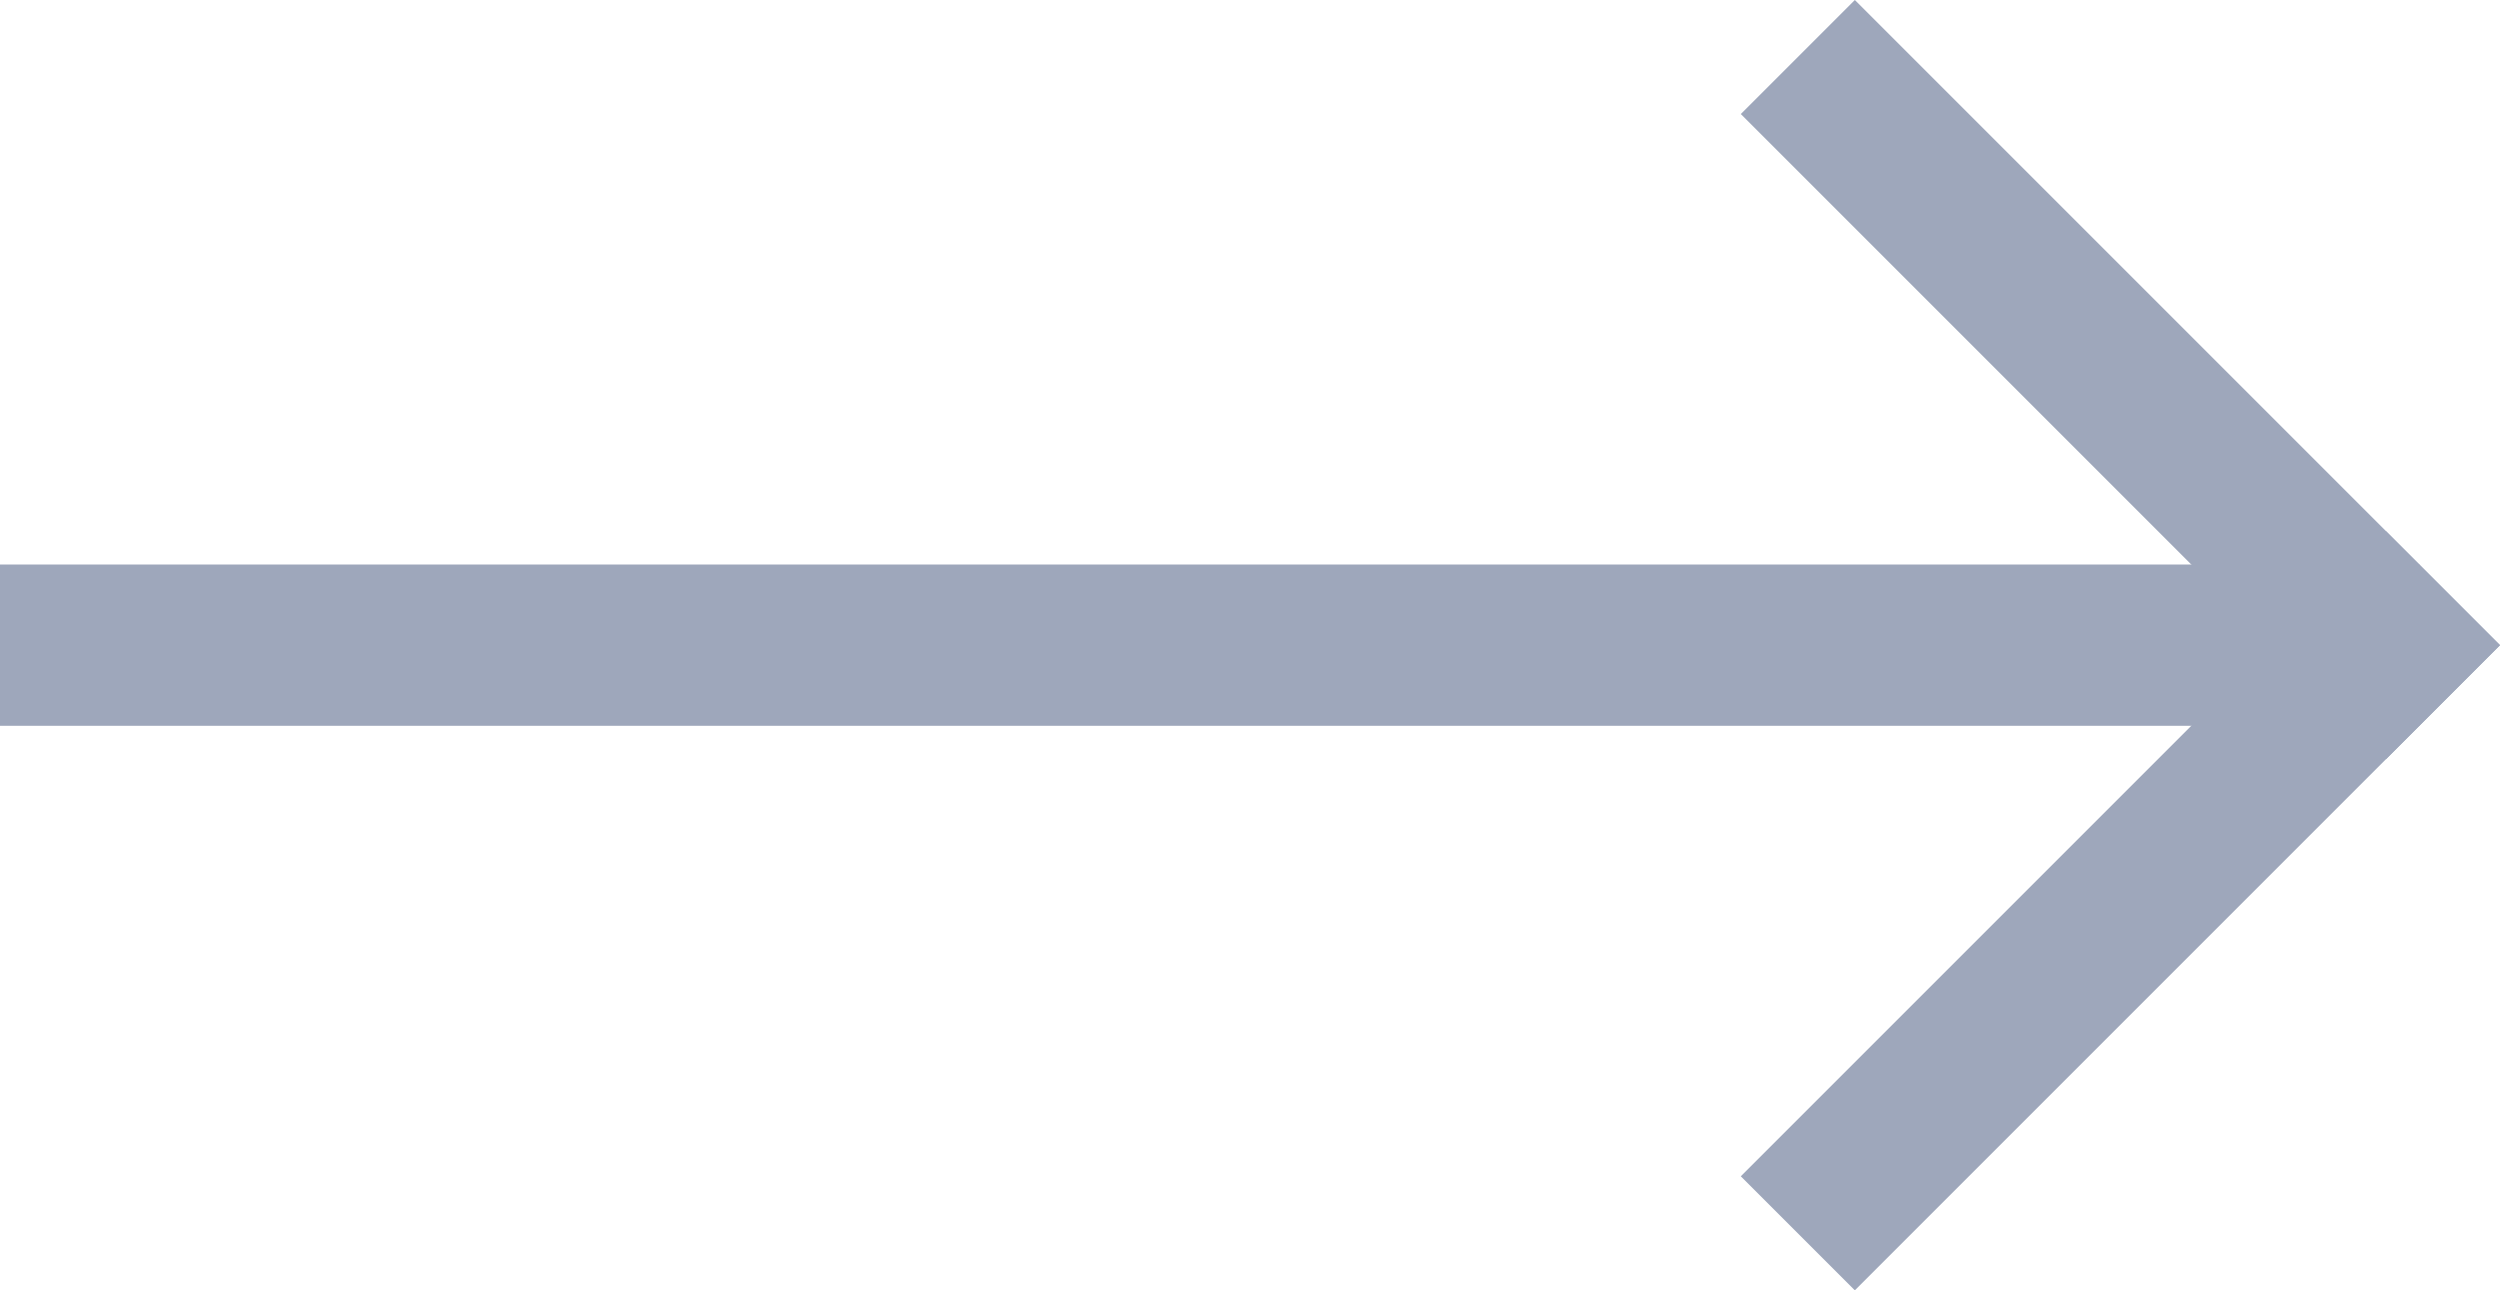 <svg width="31" height="16" viewBox="0 0 31 16" fill="none" xmlns="http://www.w3.org/2000/svg">
<line x1="22.293" y1="15.293" x2="30.293" y2="7.293" stroke="#9EA7BB" stroke-width="2"/>
<line x1="30.293" y1="8.707" x2="22.293" y2="0.707" stroke="#9EA7BB" stroke-width="2"/>
<line x1="30" y1="8" x2="8.74228e-08" y2="8" stroke="#9EA7BB" stroke-width="2"/>
</svg>
